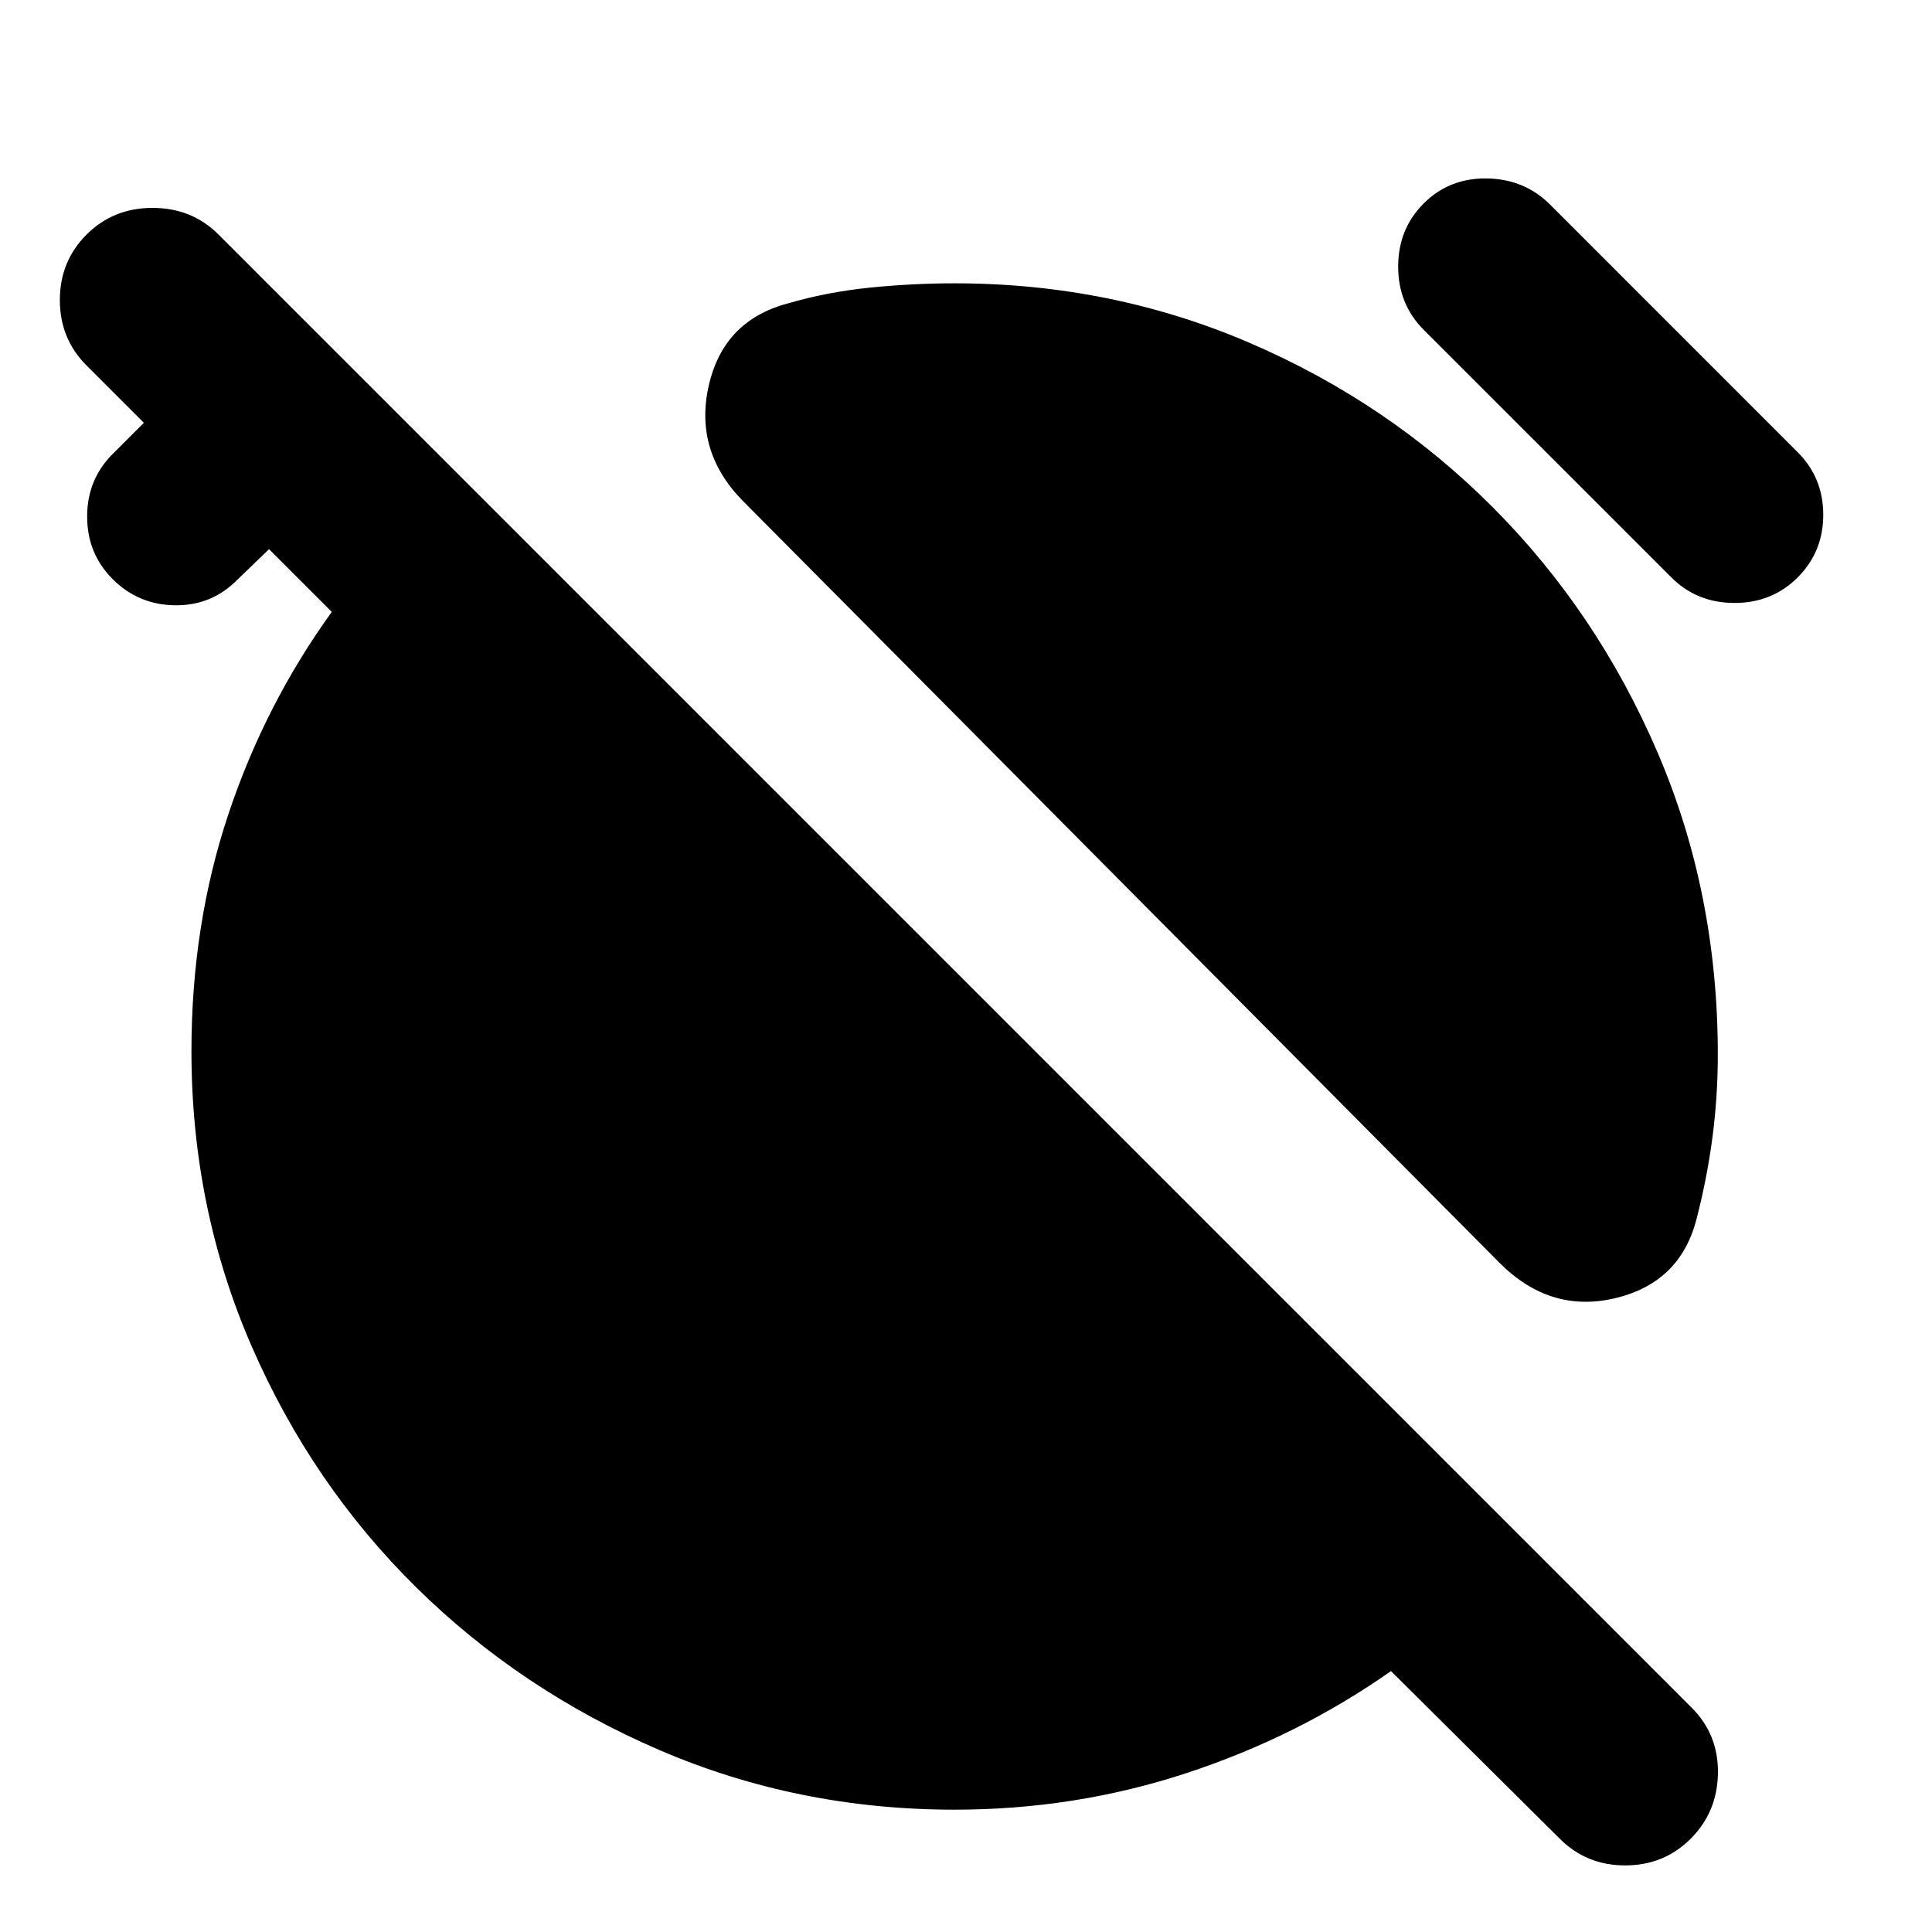 <svg xmlns="http://www.w3.org/2000/svg" height="24" viewBox="0 -960 960 960" width="24"><path d="M745.17-332.44 369.09-711.13q-24.22-24.65-16.96-57.07 7.26-32.41 39.17-40.98 19.61-5.73 40.87-7.89 21.26-2.15 42.18-2.15 77.95 0 146.85 29.7 68.89 29.69 120.71 81.74 51.83 52.04 81.74 121.71 29.92 69.68 29.92 150.07 0 20.91-2.66 41.11-2.65 20.19-7.82 40.24-8 31.91-40.35 39.67-32.35 7.76-57.57-17.46Zm-37.74-463.69q-12.69-12.7-12.69-31.39 0-18.7 12.69-31.39 12.7-12.7 31.4-12.42 18.69.29 31.39 12.98L893.26-735.3q12.7 12.69 12.7 31.1 0 18.42-12.7 31.11-12.69 12.7-31.39 12.7-18.7 0-31.39-12.7L707.43-796.13ZM474.35-60.78q-77.96 0-146.85-29.7-68.89-29.69-120.72-80.8-51.82-51.11-81.74-119.78-29.91-68.68-29.91-146.64 0-62.56 18.22-117.34 18.21-54.79 51.52-100.92l-31.18-31.17-16.04 15.48q-12.69 12.69-30.83 12.41-18.13-.28-30.82-12.98-12.7-12.69-12.7-31.11 0-18.41 12.7-31.11l15.48-15.47L43-778.39q-13.26-13.26-13.26-32.52 0-19.26 13.26-32.52 13.26-13.27 32.8-13.27 19.55 0 32.81 13.27l732.04 732.04q13.26 13.26 12.98 32.52-.28 19.26-13.54 32.52-13.26 13.26-32.53 13.26-19.26 0-32.52-13.26l-83.87-83.3Q645.04-97.22 589.7-79q-55.35 18.22-115.35 18.22Z"/></svg>
